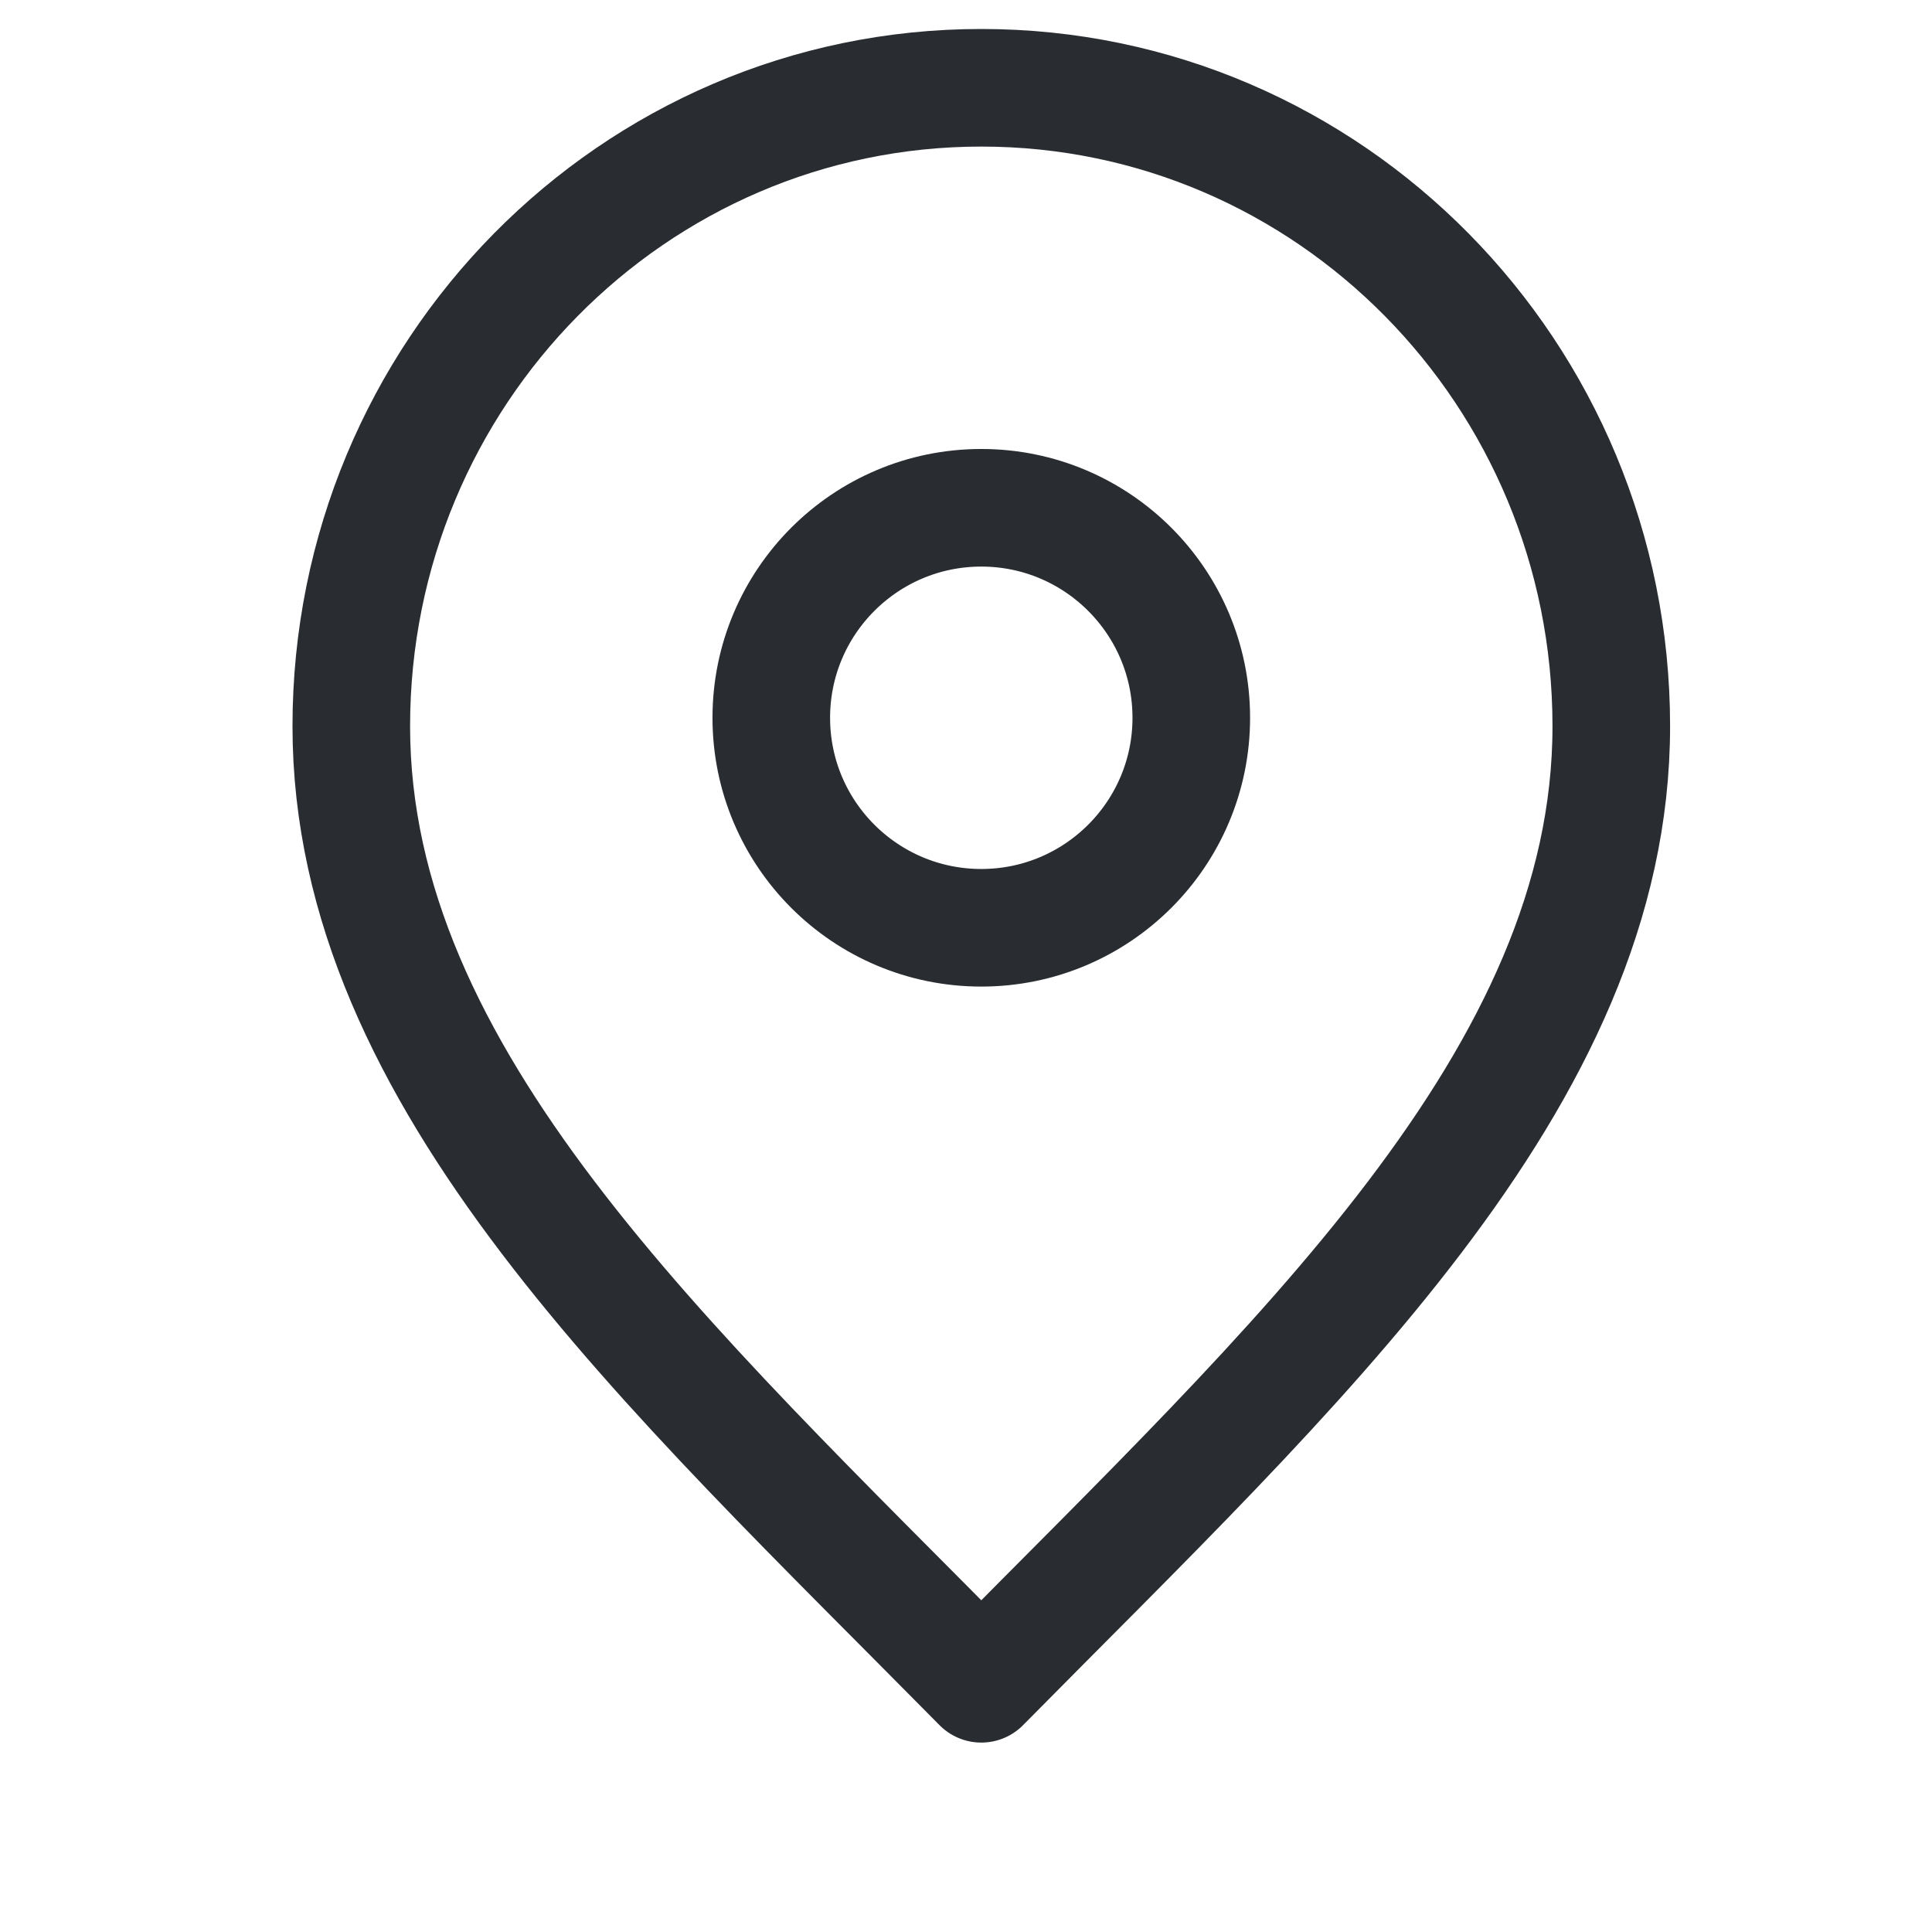 <svg width="23" height="23" viewBox="0 0 23 23" fill="none" xmlns="http://www.w3.org/2000/svg">
<path d="M11.682 20.045C15.432 16.245 19.182 12.843 19.182 8.645C19.182 4.448 15.824 1.045 11.682 1.045C7.54 1.045 4.182 4.448 4.182 8.645C4.182 12.843 7.932 16.245 11.682 20.045Z" stroke="#292D32" stroke-width="1.4" stroke-linecap="round" stroke-linejoin="round"/>
<path d="M11.682 11.045C13.062 11.045 14.182 9.926 14.182 8.545C14.182 7.165 13.062 6.045 11.682 6.045C10.301 6.045 9.182 7.165 9.182 8.545C9.182 9.926 10.301 11.045 11.682 11.045Z" stroke="#292D32" stroke-width="1.4" stroke-linecap="round" stroke-linejoin="round"/>
</svg>

